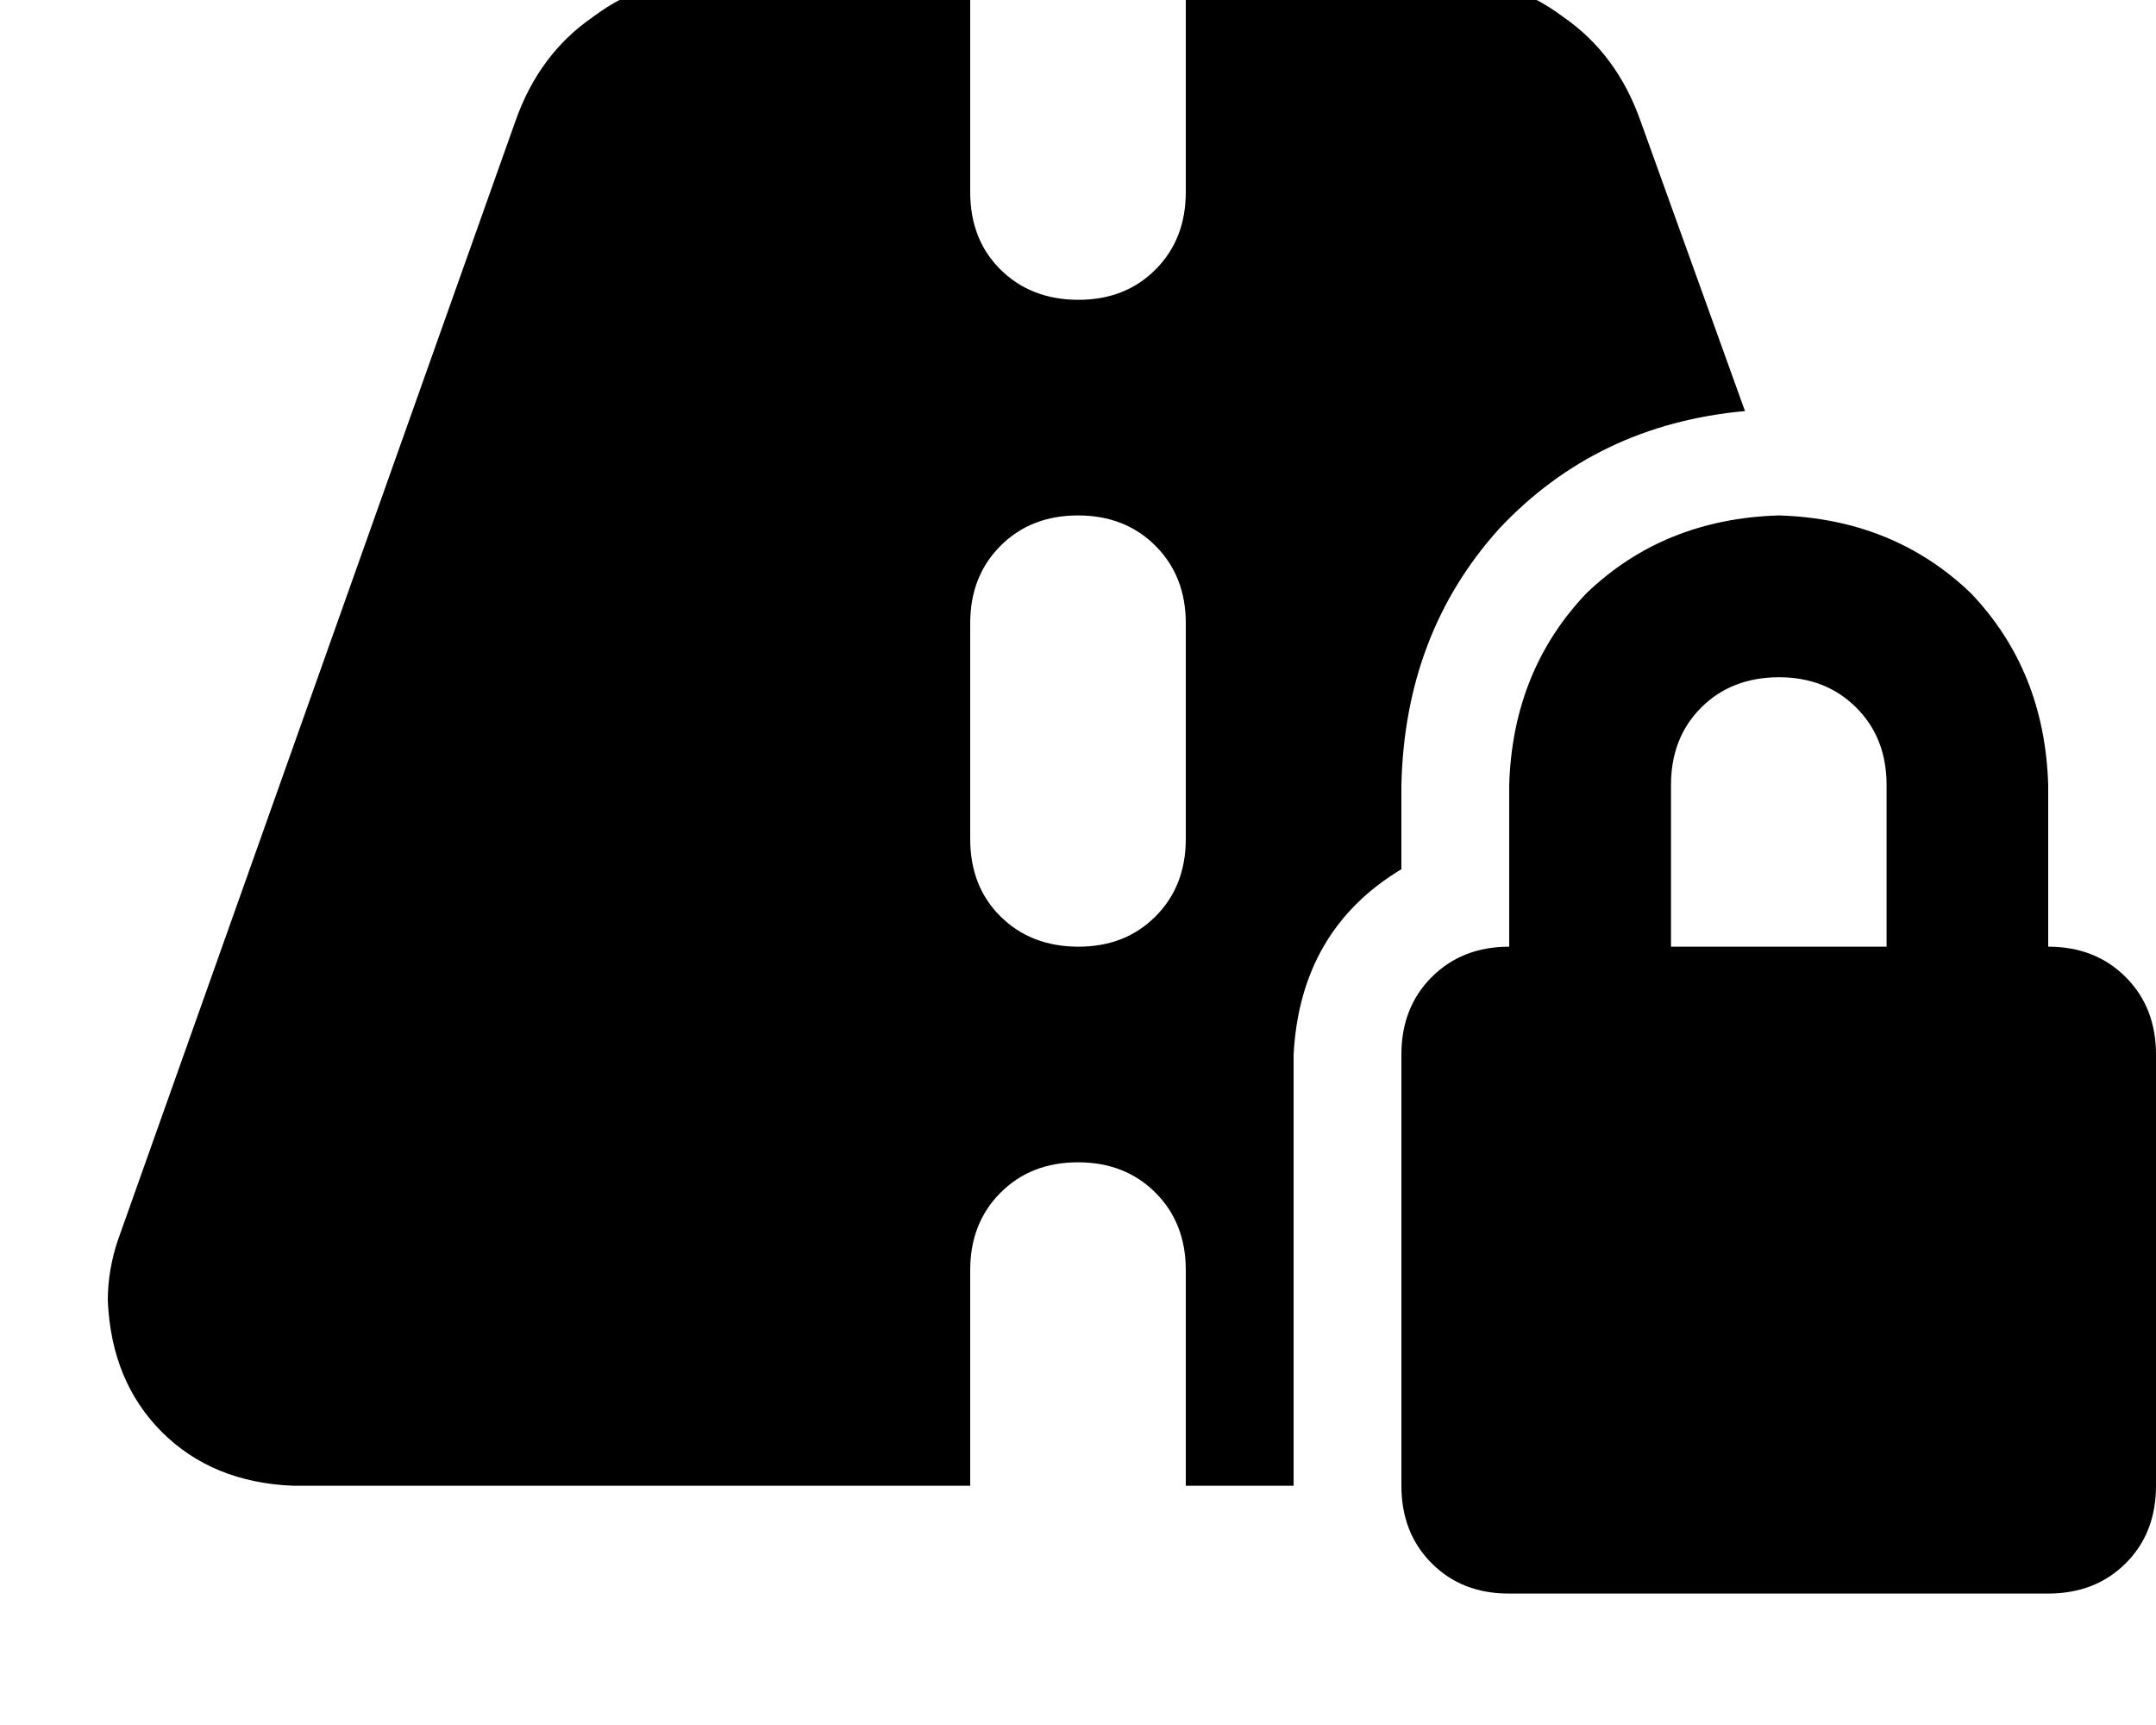 <svg height="1000" width="1250" xmlns="http://www.w3.org/2000/svg"><path d="M562.5 -13.7H416h146.5H416q-41 0 -72.2 23.5 -31.3 21.5 -45 60.5L68.4 718.8q-5.9 17.5 -5.9 35.1 2 46.9 31.3 76.2t76.1 31.2h392.6v-125q0 -27.3 17.6 -44.9T625 673.8t44.9 17.6 17.6 44.9v125H750v-250q3.9 -72.2 62.5 -107.4v-48.8q2 -87.9 56.6 -148.5 56.7 -60.5 142.6 -68.3l-60.5 -168Q937.5 31.3 906.3 9.8 875 -13.7 834 -13.7H687.5v125q0 27.4 -17.6 45T625 173.8t-44.9 -17.5 -17.6 -45v-125zm125 375v125 -125 125q0 27.4 -17.6 45T625 548.8t-44.9 -17.5 -17.6 -45v-125q0 -27.3 17.6 -44.9T625 298.8t44.9 17.6 17.6 44.9zm343.8 31.3q27.3 0 44.9 17.6 17.6 17.5 17.6 44.9v93.7h-125v-93.7q0 -27.4 17.5 -44.9t45 -17.6zM875 455.1v93.7 -93.7 93.7q-27.3 0 -44.9 17.6t-17.6 44.9v250q0 27.4 17.6 45t44.9 17.5h312.5q27.3 0 44.9 -17.5t17.6 -45v-250q0 -27.3 -17.6 -44.9t-44.9 -17.6v-93.7q-2 -66.4 -44.9 -111.3 -44.9 -43 -111.3 -45 -66.5 2 -111.4 45Q877 388.7 875 455.1z"/></svg>